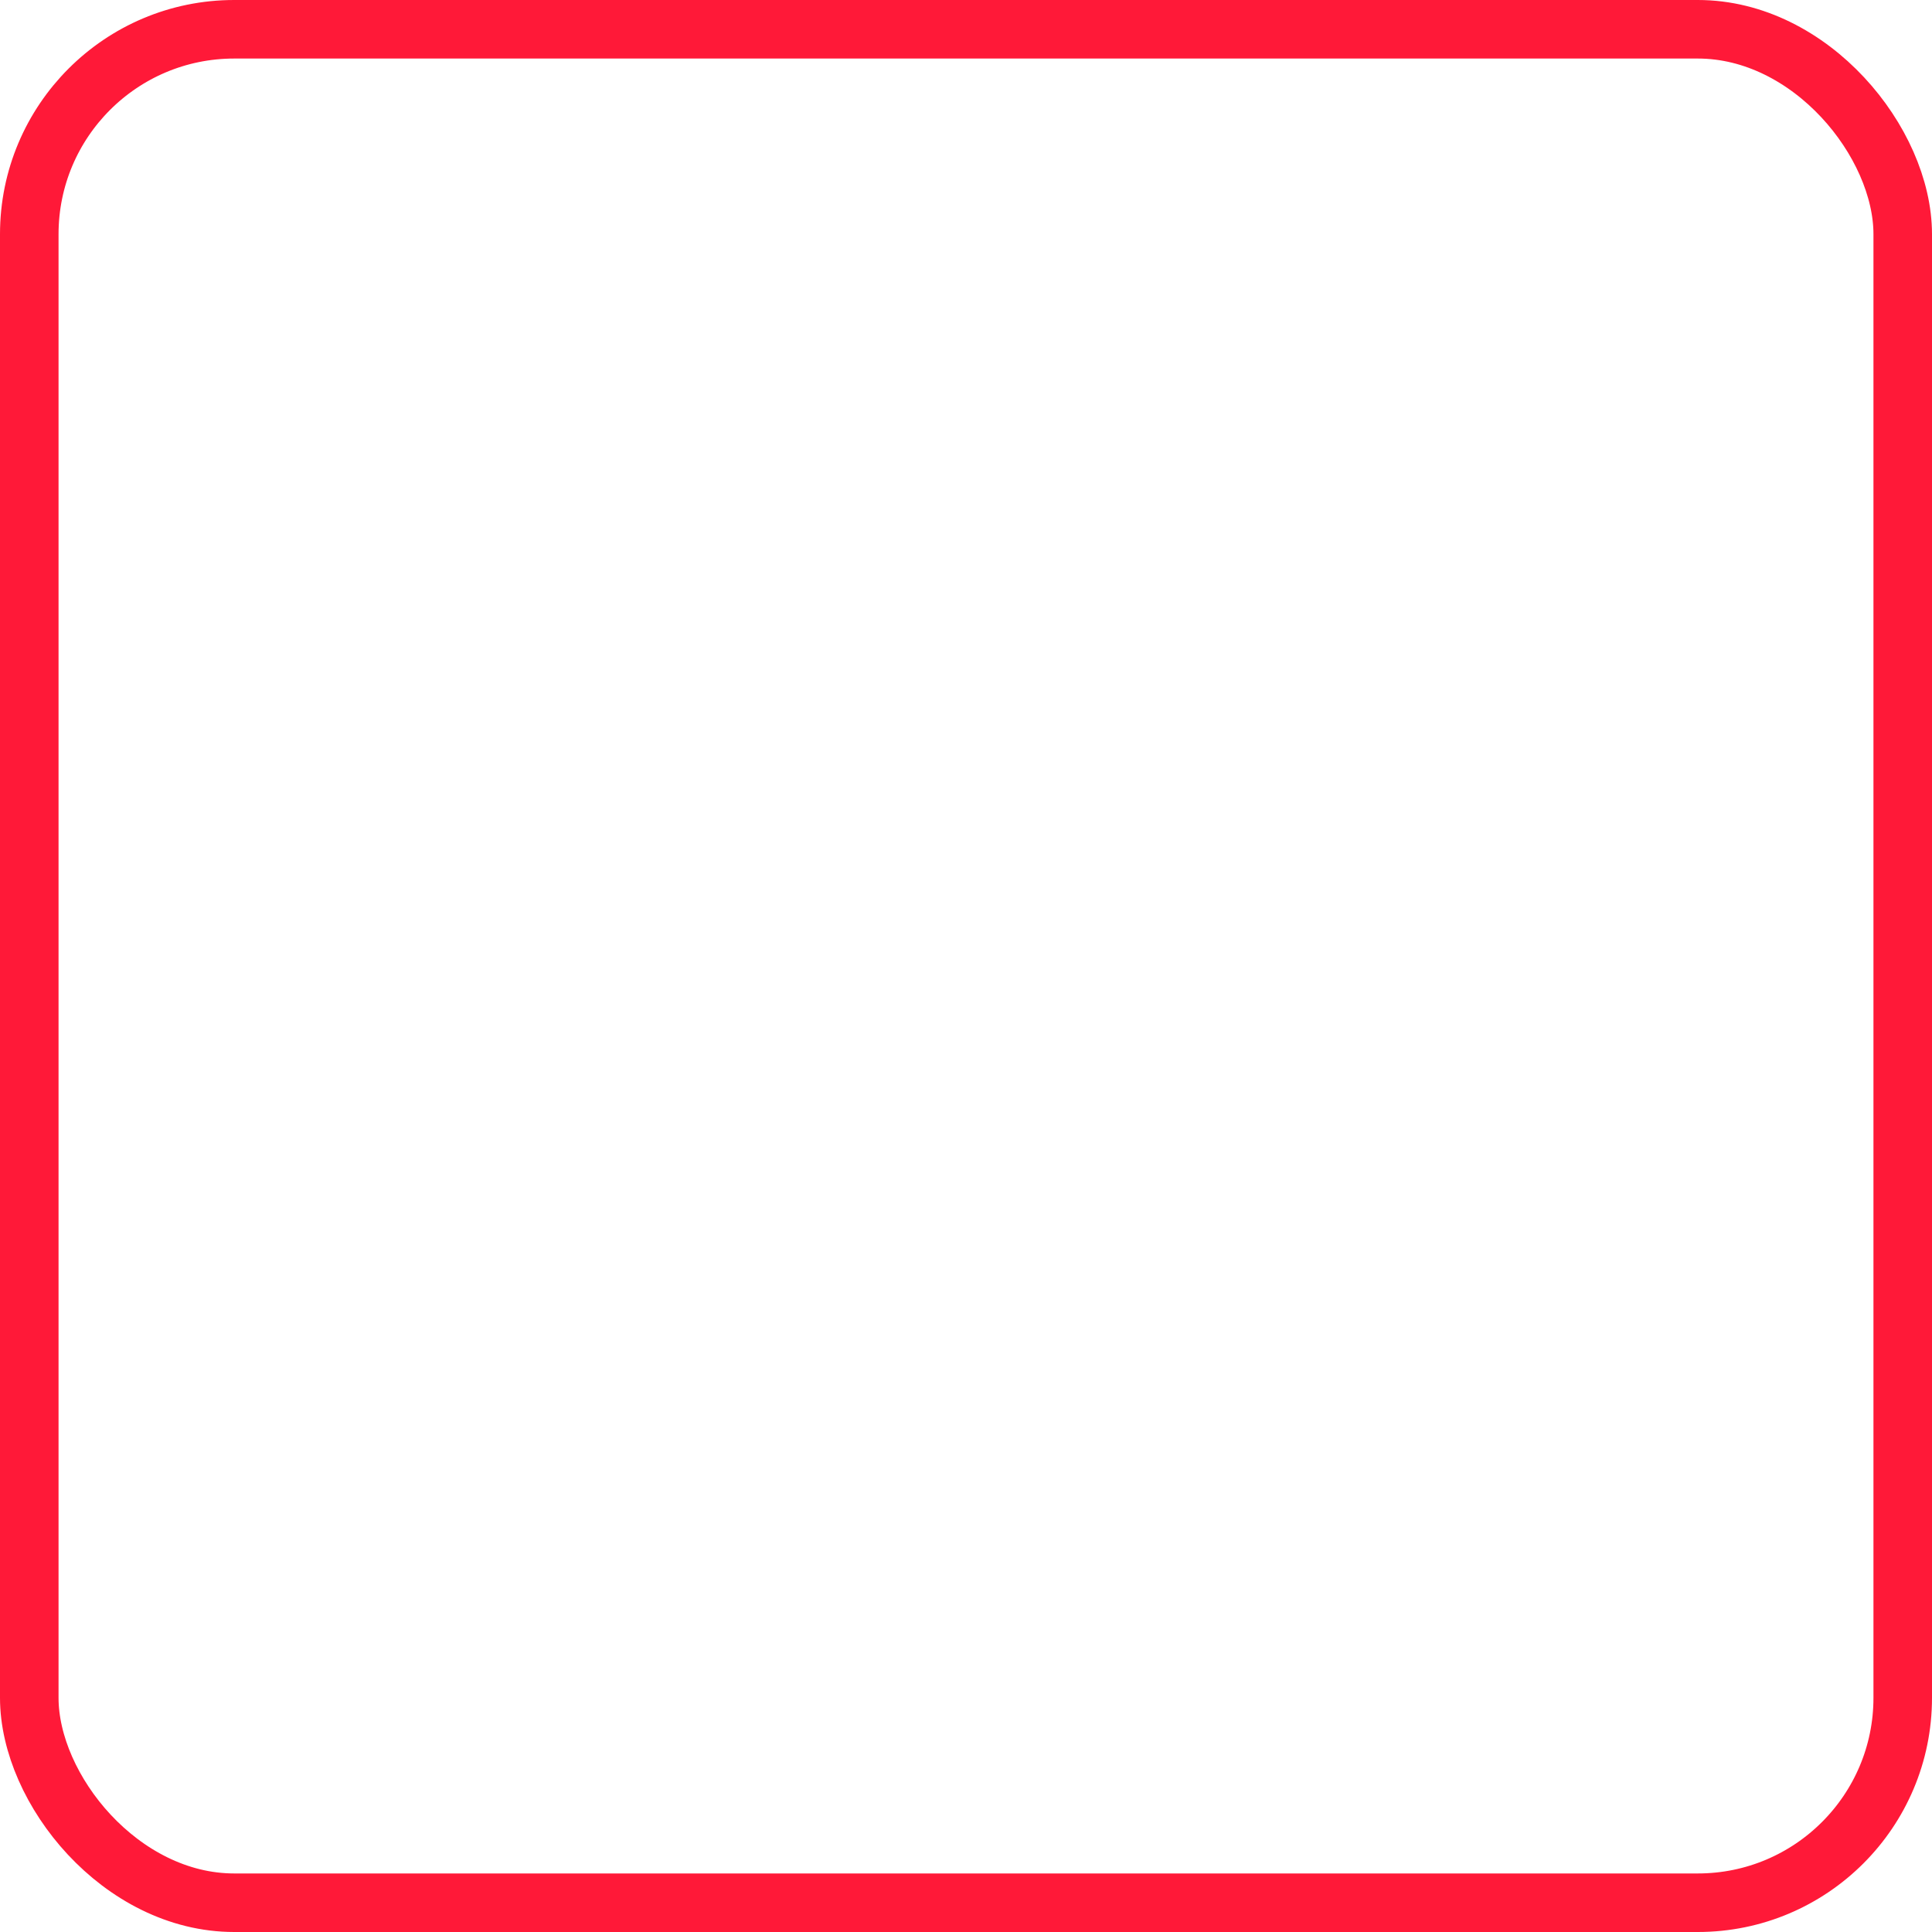 <svg xmlns="http://www.w3.org/2000/svg" width="66" height="66" viewBox="0 0 66 66">
    <g data-name="Retângulo 74" style="stroke:#ff1938;stroke-width:2px;fill:none">
        <rect width="66" height="66" rx="8" style="stroke:none"/>
        <rect x="1" y="1" width="64" height="64" rx="7" style="fill:none"/>
    </g>
</svg>
